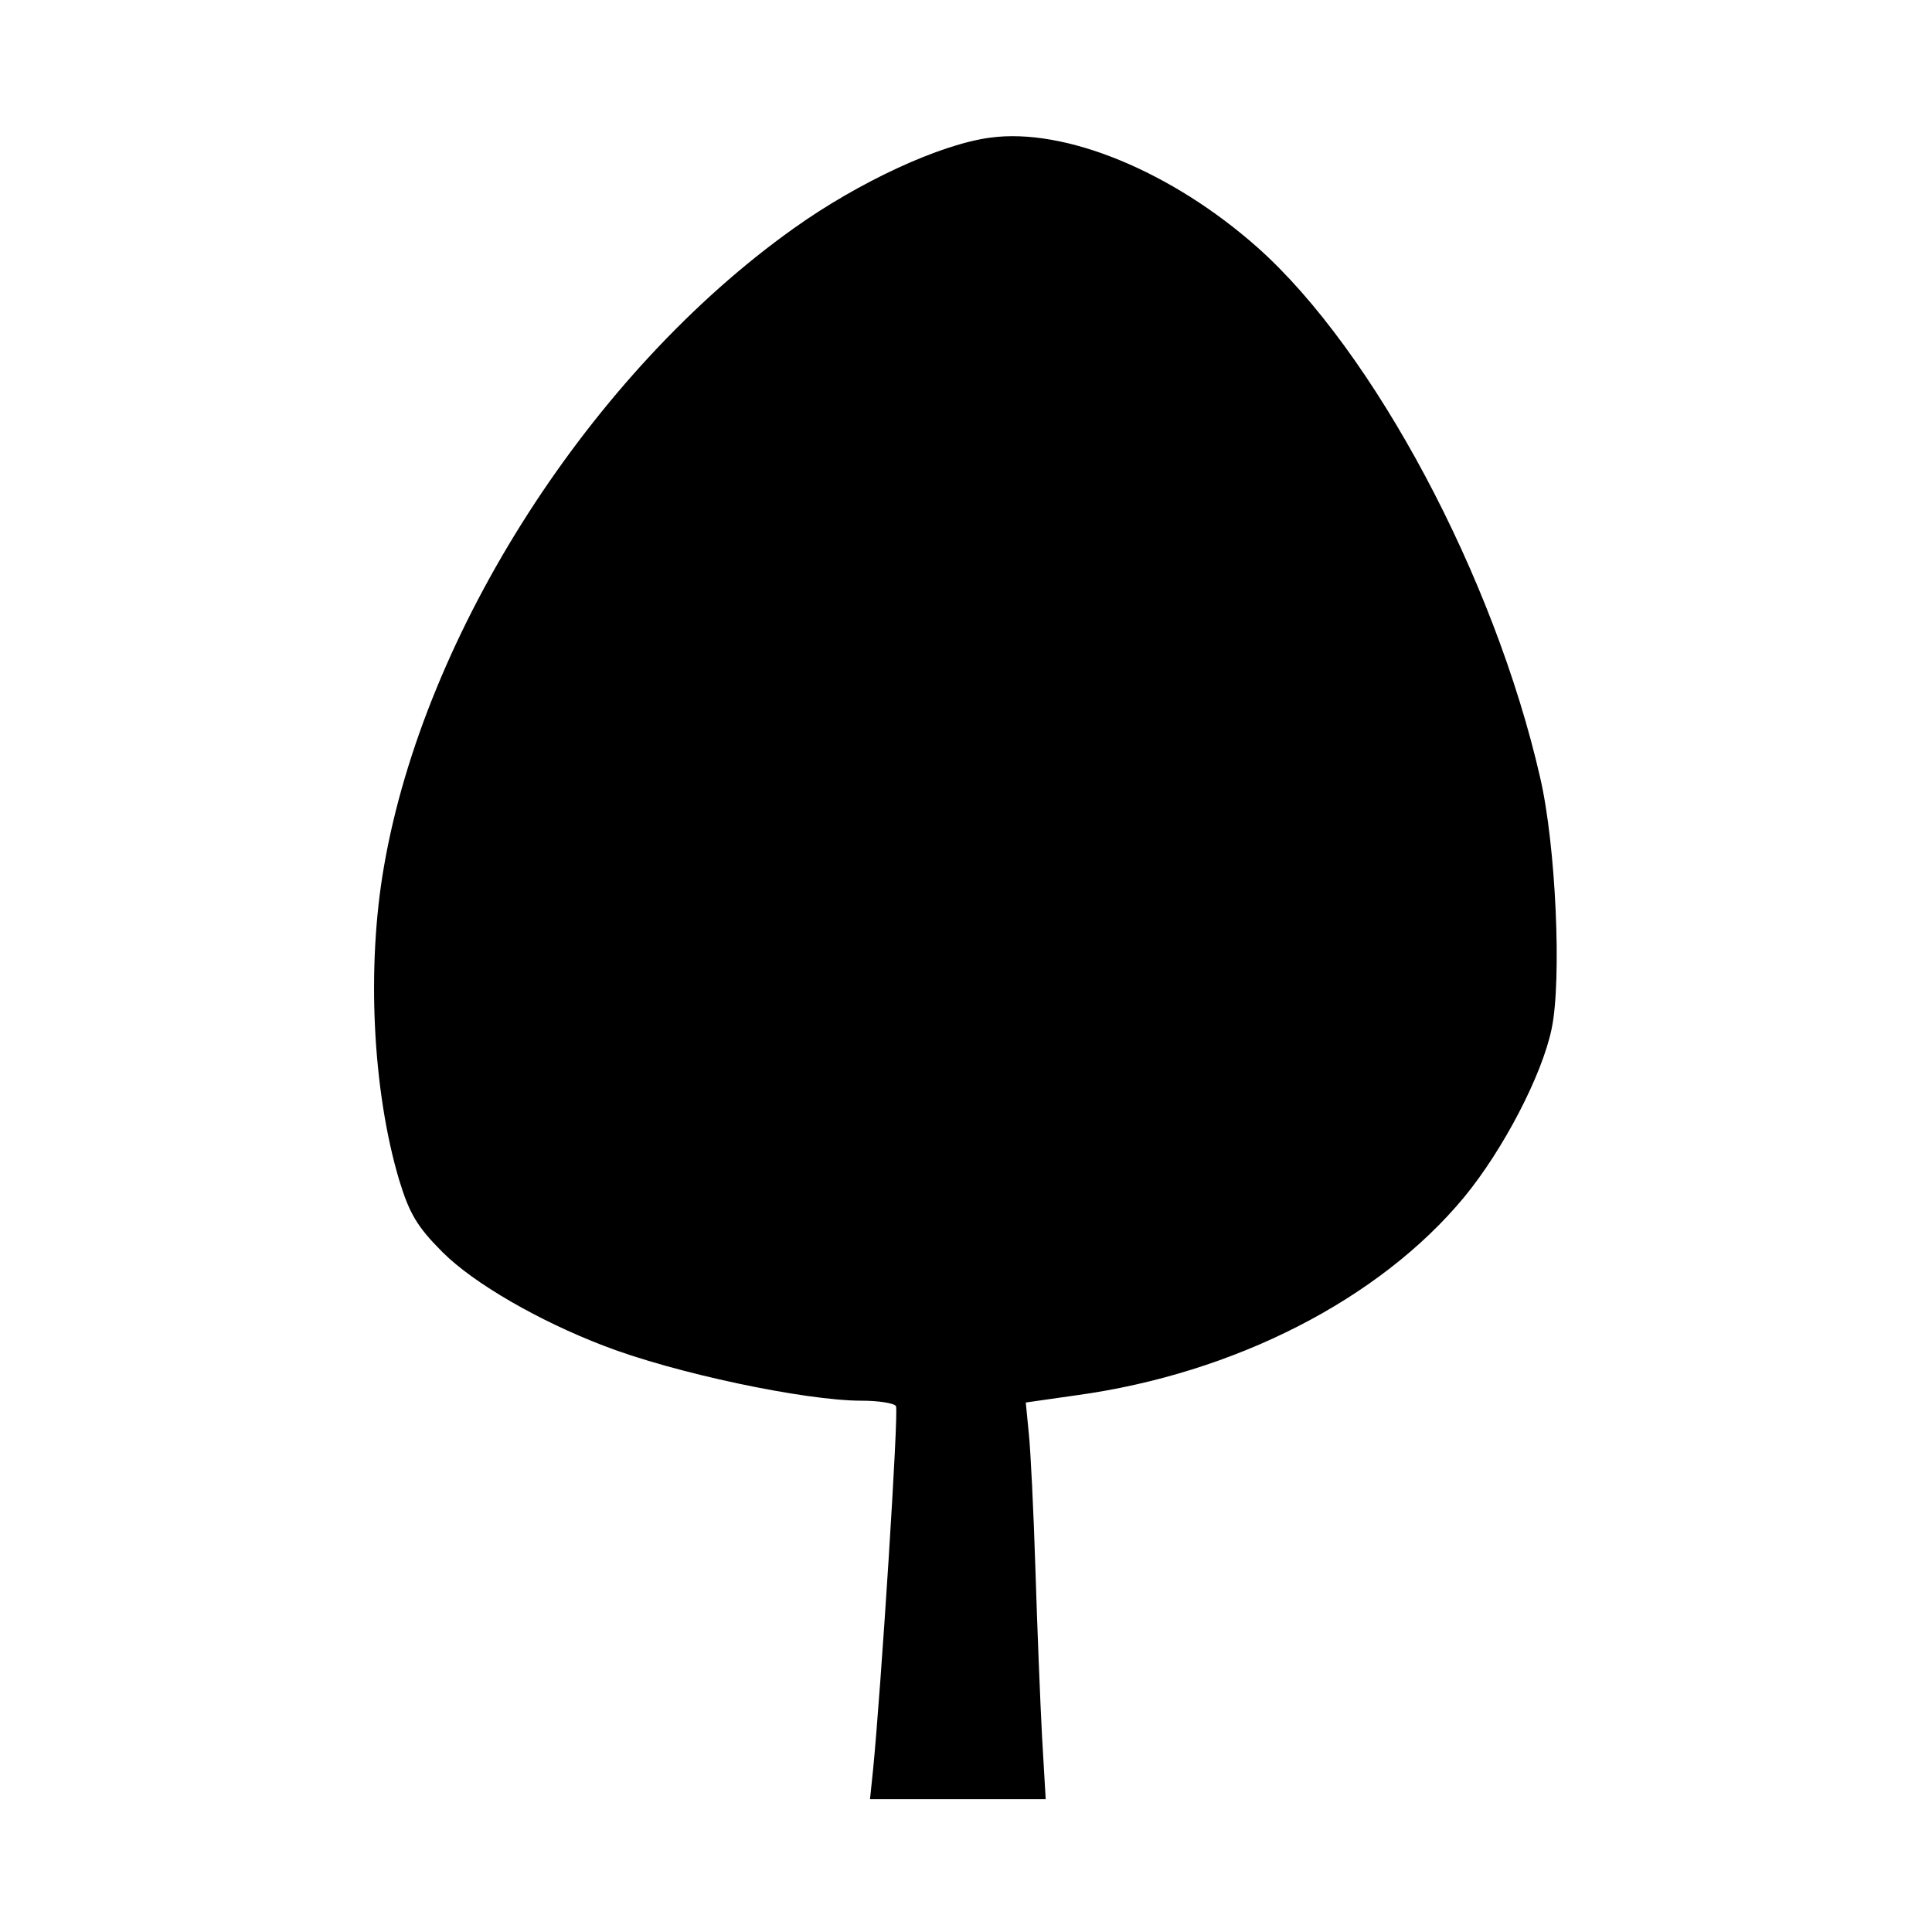 <?xml version="1.0" standalone="no"?>
<!DOCTYPE svg PUBLIC "-//W3C//DTD SVG 20010904//EN"
 "http://www.w3.org/TR/2001/REC-SVG-20010904/DTD/svg10.dtd">
<svg version="1.0" xmlns="http://www.w3.org/2000/svg"
 width="320pt" height="320pt" viewBox="0 0 320 320"
 preserveAspectRatio="xMidYMid meet">

<g transform="translate(0,320) scale(0.1,-0.1)"
fill="#000000" stroke="none">
<path d="M1640 2972 c-83 -11 -217 -73 -325 -150 -336 -239 -612 -669 -679
-1057 -29 -166 -19 -371 25 -519 17 -56 30 -78 72 -120 52 -52 160 -114 267
-155 116 -45 333 -91 427 -91 28 0 54 -4 57 -9 5 -7 -25 -472 -38 -603 l-5
-48 146 0 145 0 -6 103 c-3 56 -8 181 -11 277 -3 96 -8 198 -11 226 l-5 51 84
12 c262 36 502 159 642 328 65 79 129 202 145 279 17 81 7 304 -19 416 -76
333 -276 707 -468 878 -142 126 -319 199 -443 182z"/>
</g>
</svg>
